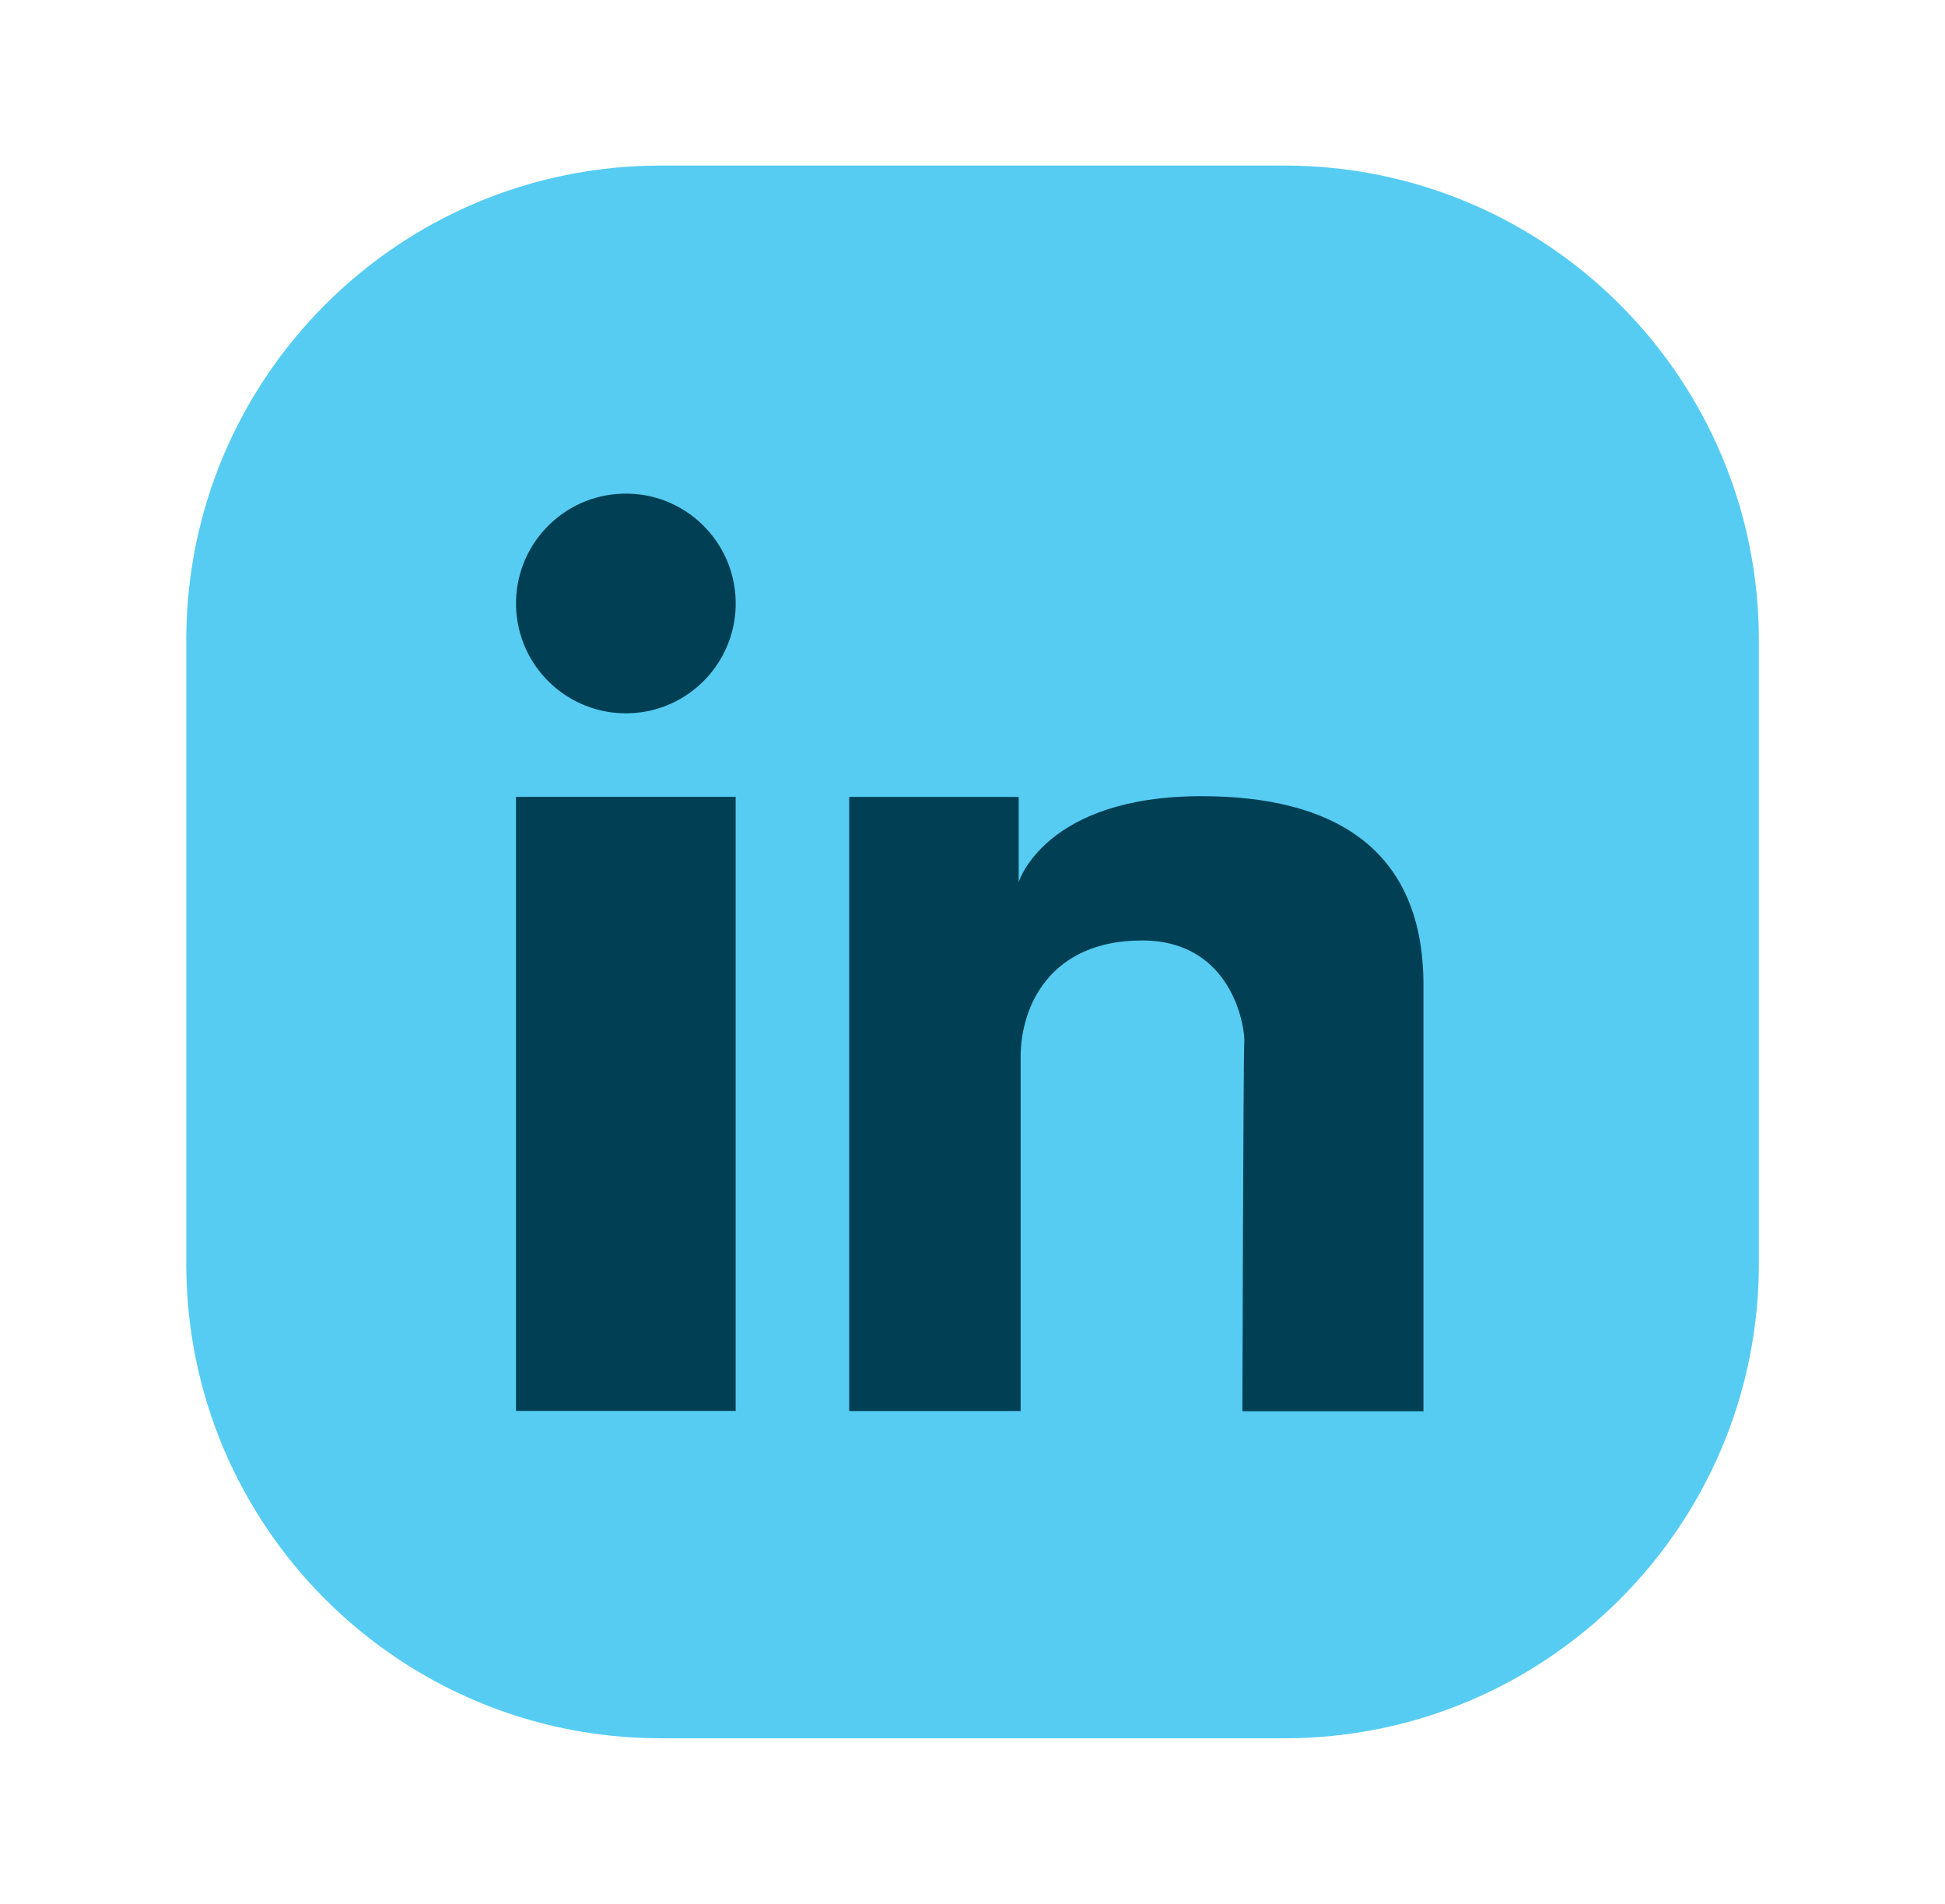 <svg width="47" height="46" viewBox="0 0 47 46" fill="none" xmlns="http://www.w3.org/2000/svg">
<g filter="url(#filter0_d_115_9150)">
<path d="M31.035 0H15.968C9.635 0 4.501 5.134 4.501 11.467V26.533C4.501 32.866 9.635 38 15.968 38H31.035C37.368 38 42.502 32.866 42.502 26.533V11.467C42.502 5.134 37.368 0 31.035 0Z" fill="#56CCF2"/>
<path d="M17.777 15.253H12.469V30.09H17.777V15.253Z" fill="#003F54"/>
<path d="M29.034 15.237C25.246 15.237 24.616 17.313 24.616 17.313V15.255H20.52V30.093H24.663V21.535C24.663 20.324 25.367 18.723 27.596 18.723C29.824 18.723 30.092 20.904 30.068 21.172C30.045 21.44 30.021 30.098 30.021 30.098H34.397V19.807C34.4 16.455 32.163 15.237 29.034 15.237Z" fill="#003F54"/>
<path d="M15.191 13.234C16.656 13.197 17.814 11.979 17.777 10.513C17.74 9.048 16.522 7.89 15.057 7.927C13.591 7.964 12.433 9.182 12.47 10.648C12.508 12.113 13.726 13.271 15.191 13.234Z" fill="#003F54"/>
</g>
<defs>
<filter id="filter0_d_115_9150" x="0.501" y="0" width="46" height="46" filterUnits="userSpaceOnUse" color-interpolation-filters="sRGB">
<feFlood flood-opacity="0" result="BackgroundImageFix"/>
<feColorMatrix in="SourceAlpha" type="matrix" values="0 0 0 0 0 0 0 0 0 0 0 0 0 0 0 0 0 0 127 0" result="hardAlpha"/>
<feOffset dy="4"/>
<feGaussianBlur stdDeviation="2"/>
<feComposite in2="hardAlpha" operator="out"/>
<feColorMatrix type="matrix" values="0 0 0 0 0 0 0 0 0 0 0 0 0 0 0 0 0 0 0.25 0"/>
<feBlend mode="normal" in2="BackgroundImageFix" result="effect1_dropShadow_115_9150"/>
<feBlend mode="normal" in="SourceGraphic" in2="effect1_dropShadow_115_9150" result="shape"/>
</filter>
</defs>
</svg>
